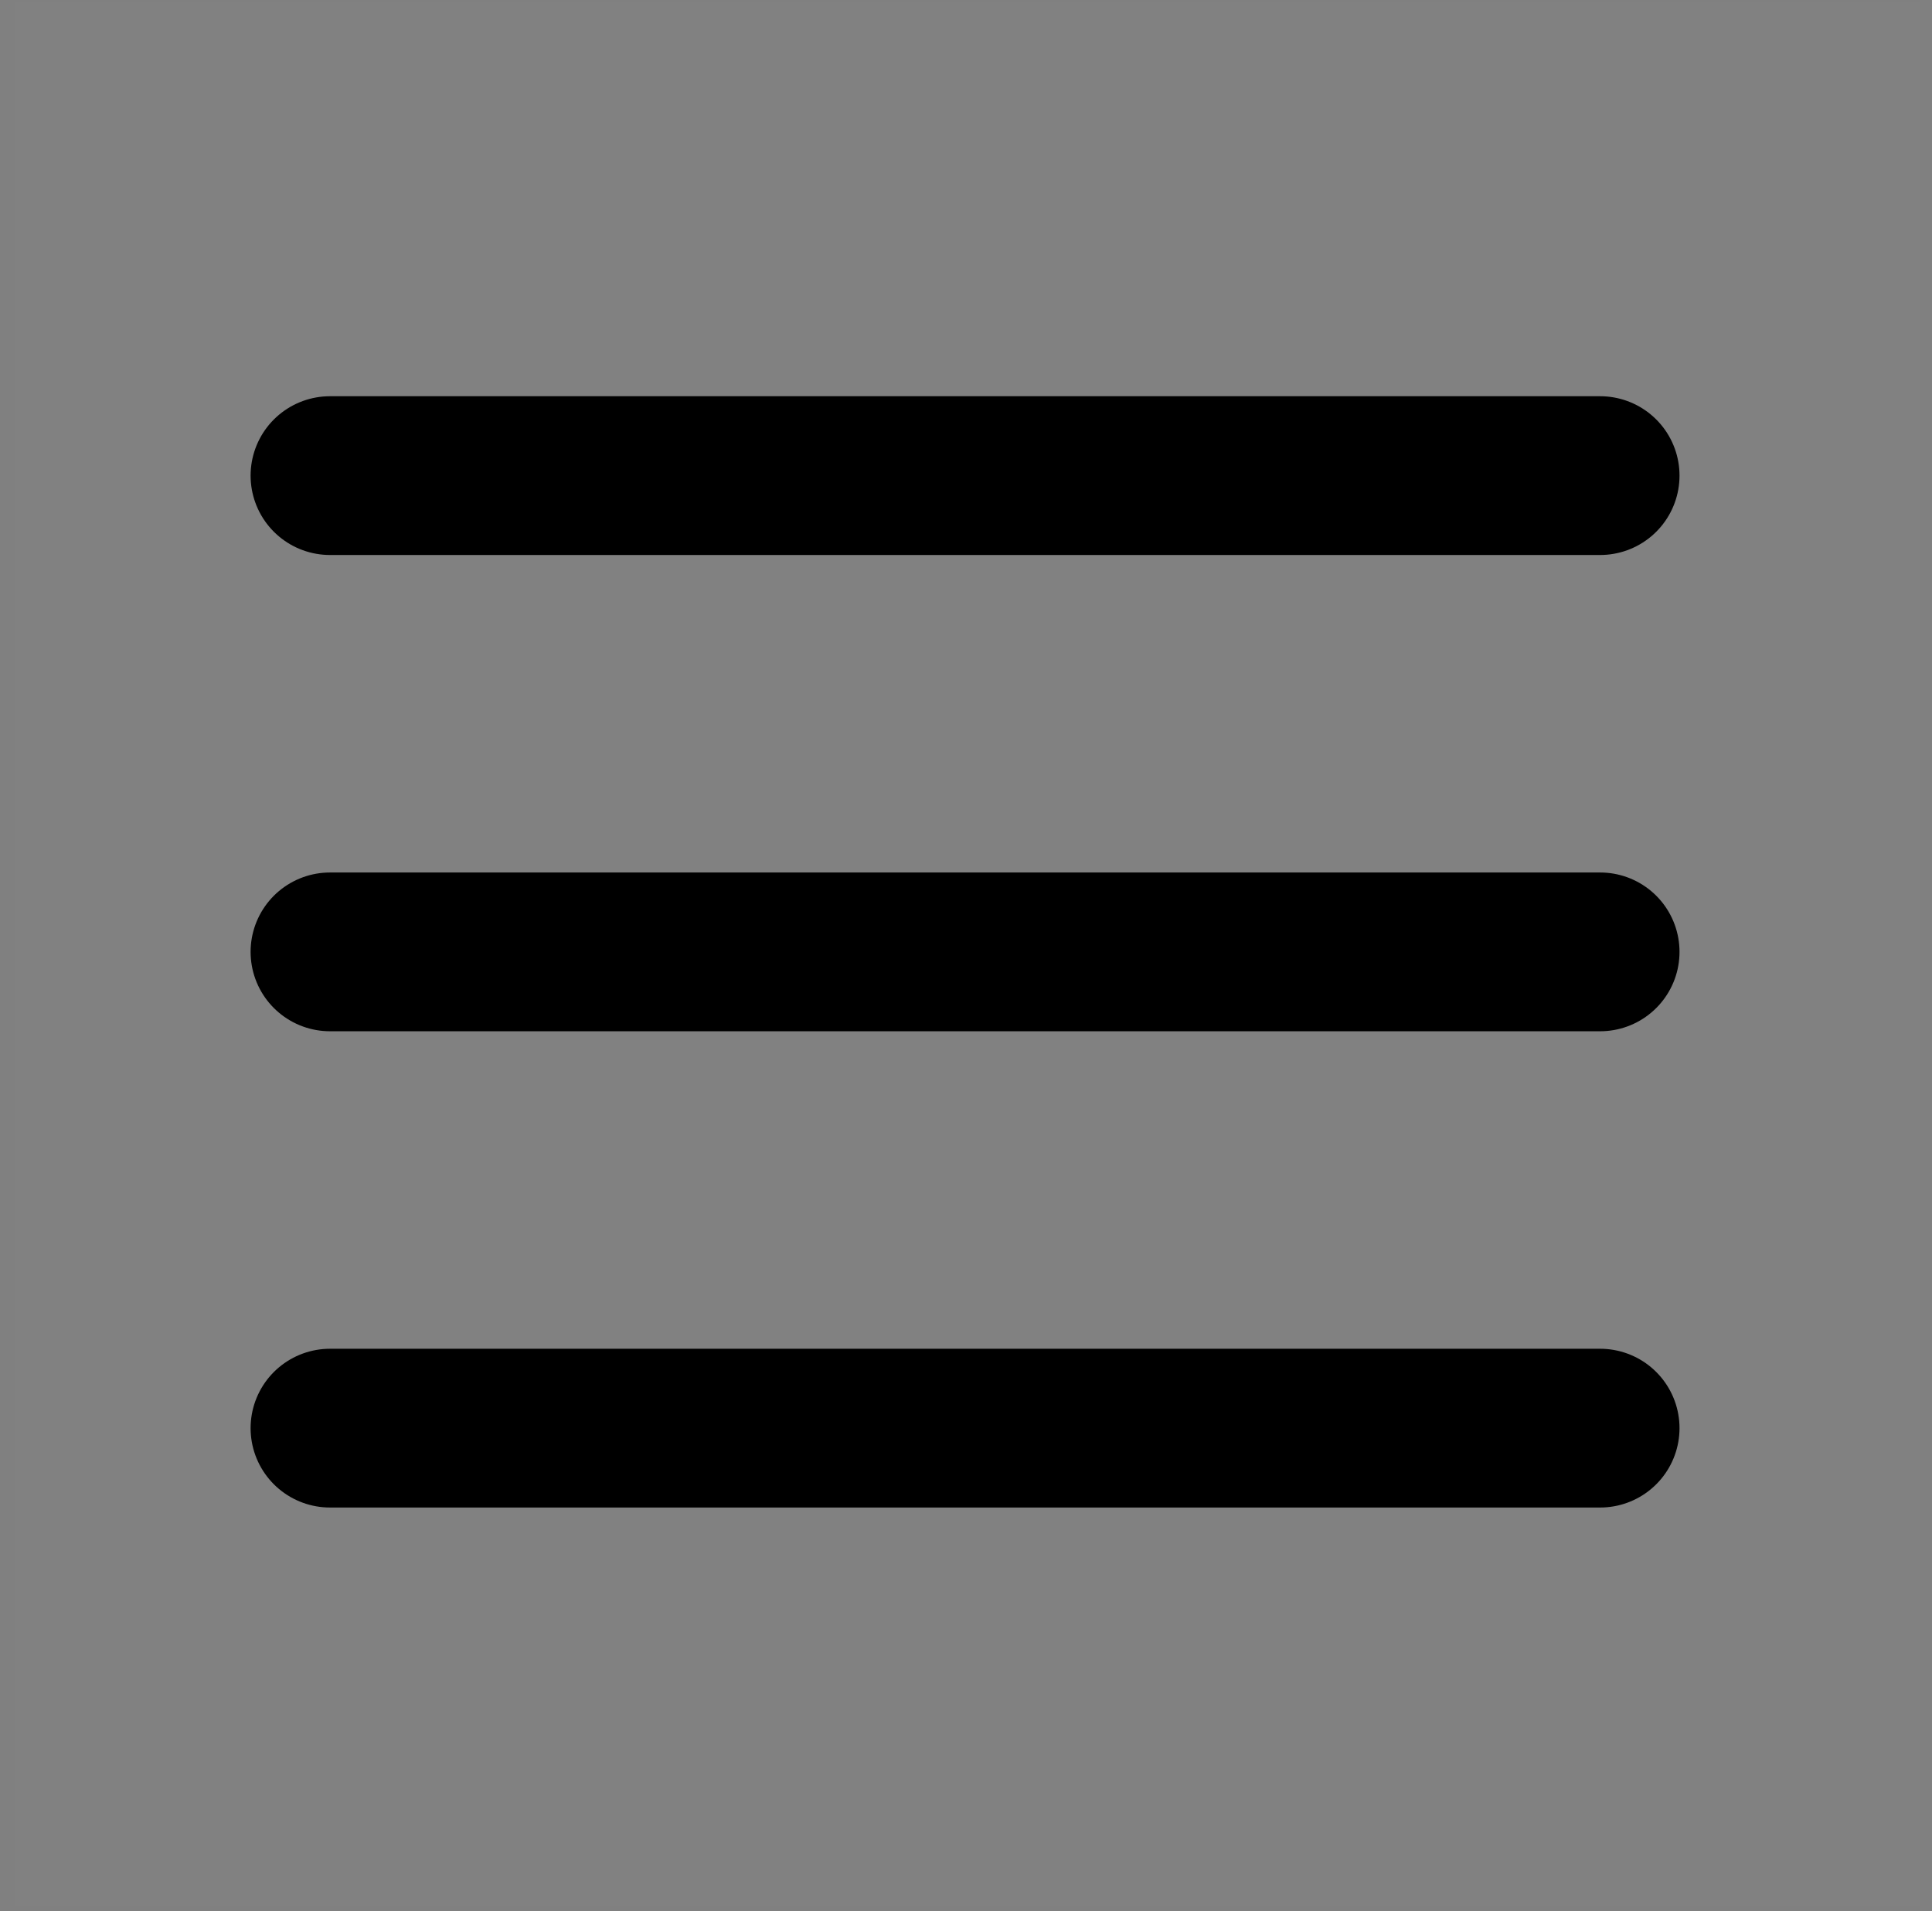 <svg width="94" height="93" viewBox="0 0 94 93" fill="none" xmlns="http://www.w3.org/2000/svg">
<rect x="0" y="0" width="94" height="93" fill="#808080" stroke="none"/>
<path d="M0.703 0.064H93.4V92.761H0.703V0.064Z" fill="white" fill-opacity="0.01"/>
<path d="M16.055 23.142H77.853" stroke="black" stroke-width="7.725" stroke-linecap="round" stroke-linejoin="round"/>
<path d="M16.055 46.316H77.853" stroke="black" stroke-width="7.725" stroke-linecap="round" stroke-linejoin="round"/>
<path d="M16.055 69.49H77.853" stroke="black" stroke-width="7.725" stroke-linecap="round" stroke-linejoin="round"/>
</svg>
